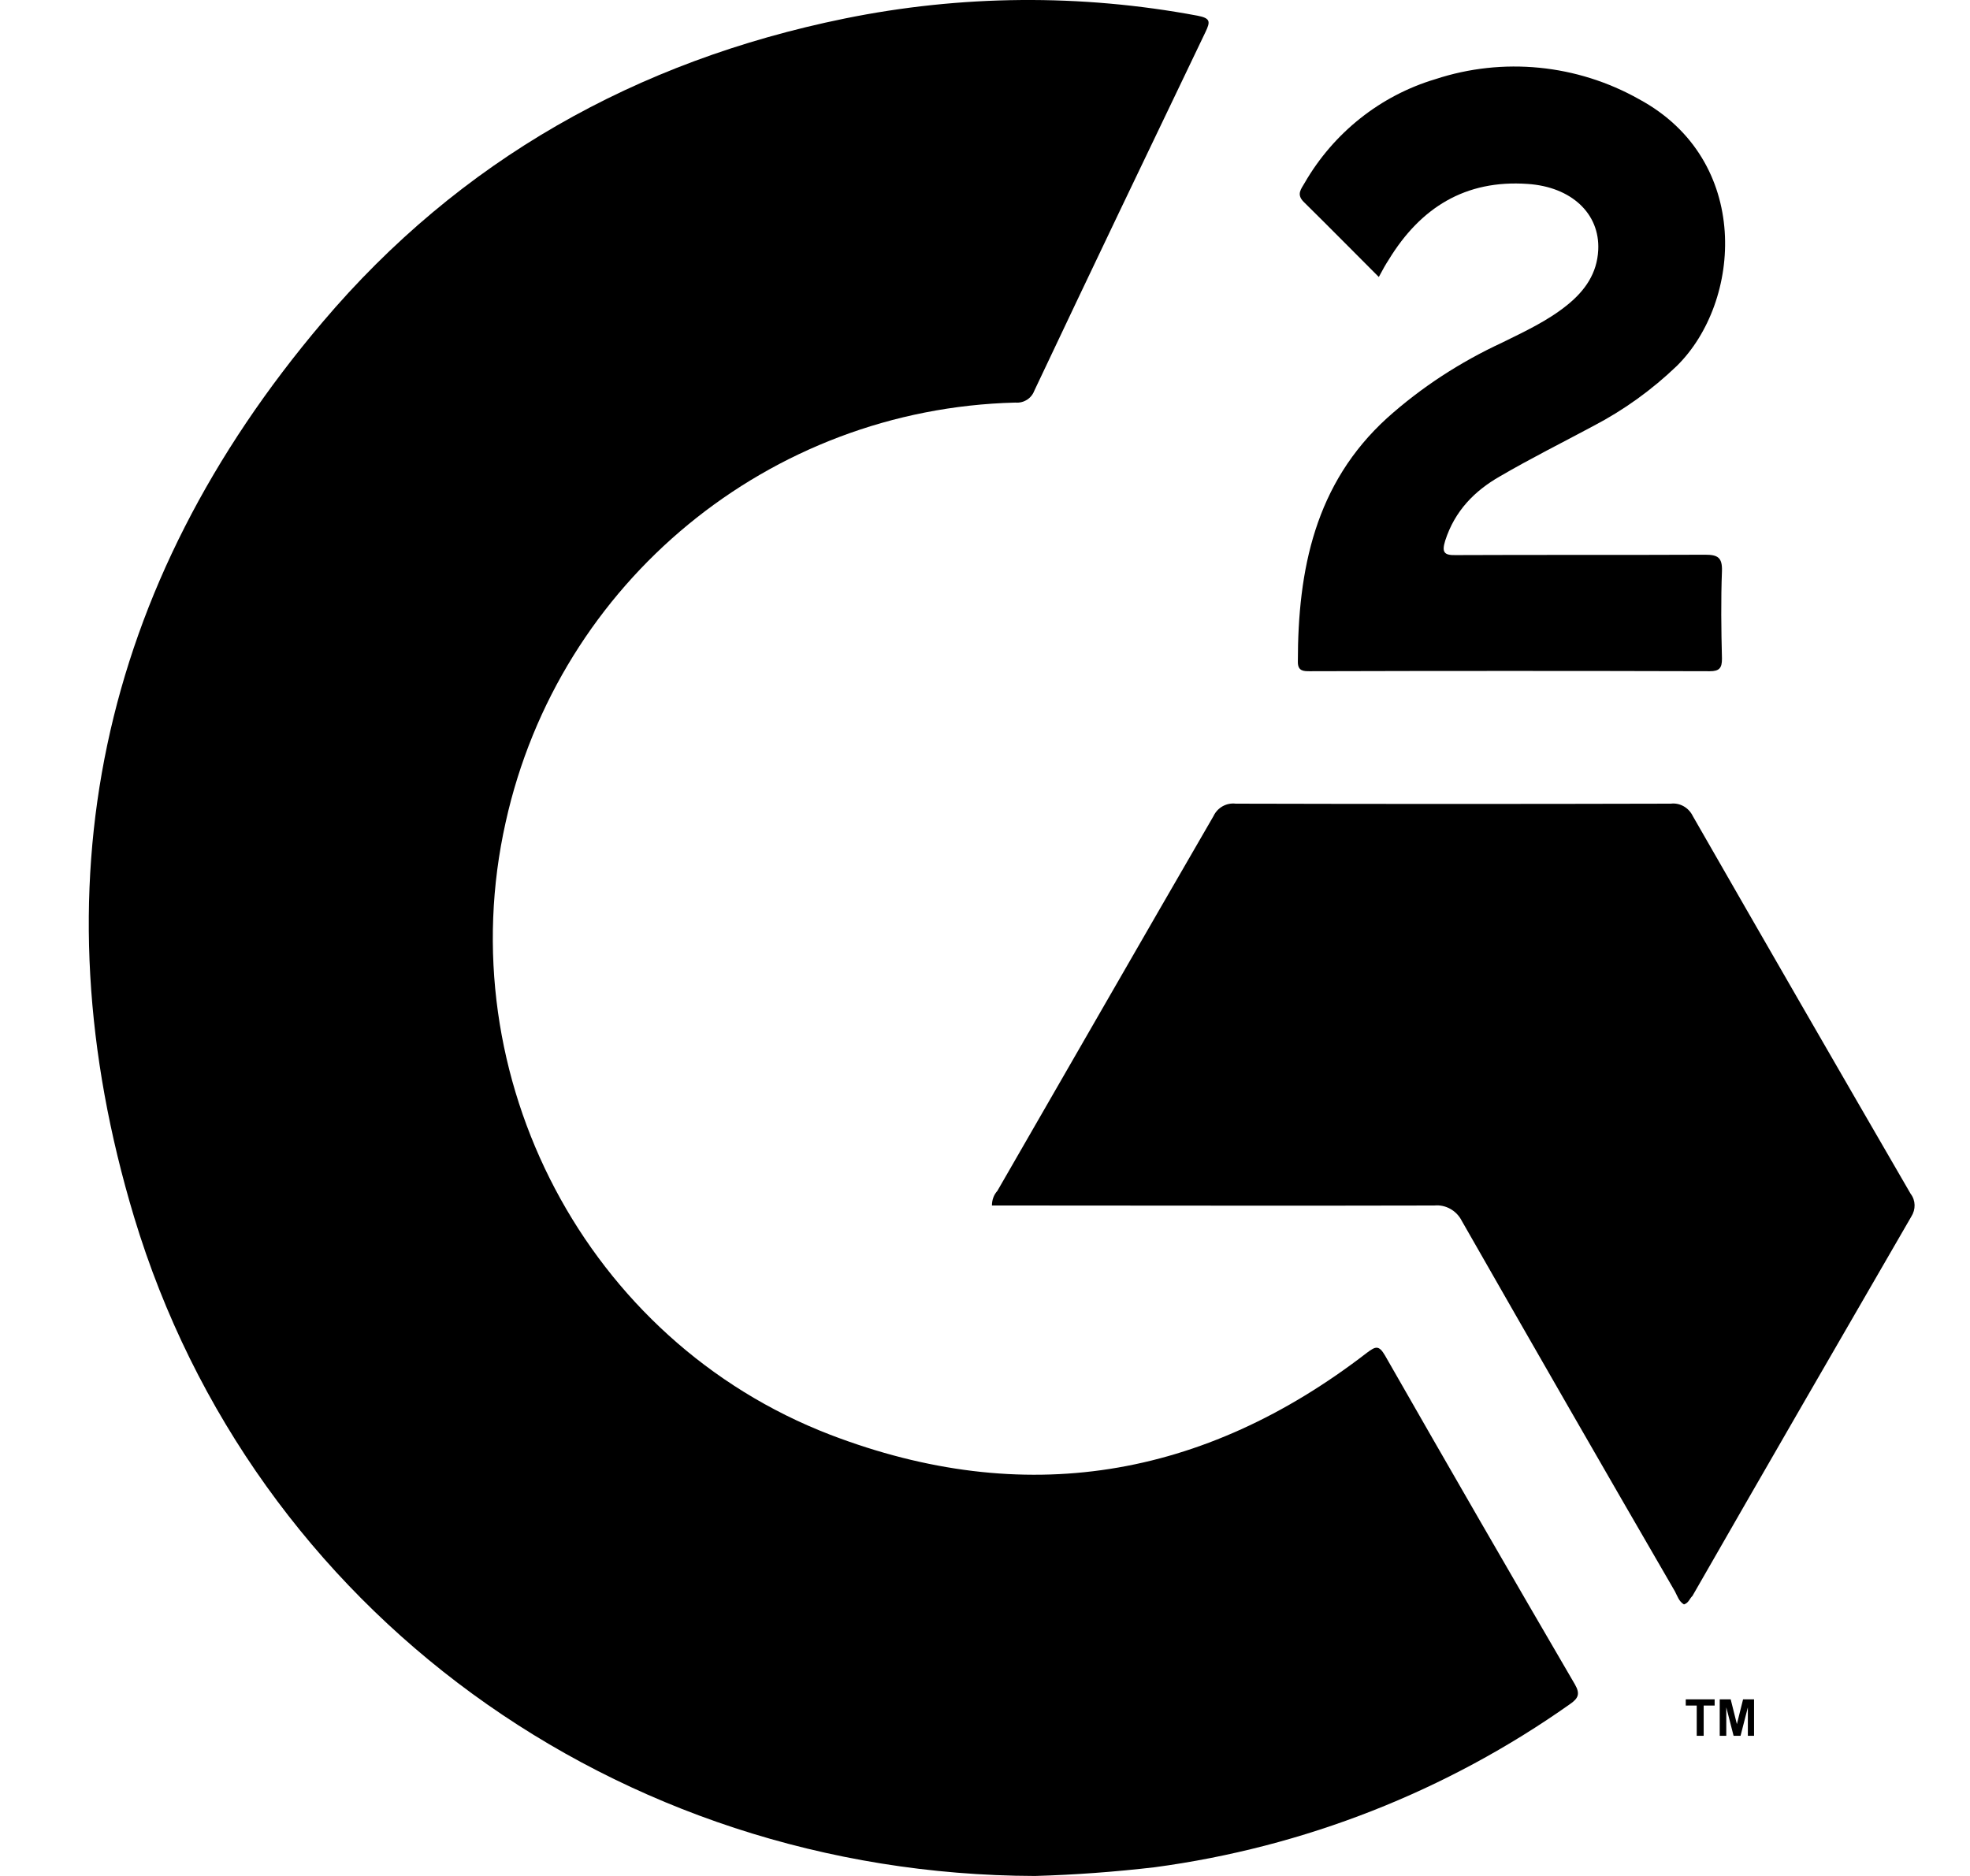 <svg xmlns="http://www.w3.org/2000/svg" width="21" height="20" viewBox="0 0 21 20"><g id="Frame 4825"><path id="path8" d="M11.033 20C6.577 19.988 2.698 17.175 1.43 12.977C0.371 9.459 1.056 6.245 3.437 3.436C4.9 1.708 6.784 0.65 9.002 0.198C10.243 -0.055 11.519 -0.066 12.764 0.167C12.904 0.194 12.904 0.229 12.85 0.342C12.239 1.615 11.628 2.891 11.025 4.167C10.994 4.249 10.912 4.3 10.823 4.292C8.2 4.358 5.959 6.202 5.391 8.763C4.78 11.482 6.251 14.296 8.85 15.296C10.912 16.086 12.826 15.77 14.574 14.42C14.663 14.354 14.698 14.338 14.764 14.451C15.434 15.623 16.107 16.79 16.788 17.957C16.846 18.058 16.826 18.105 16.737 18.167C15.422 19.097 13.904 19.693 12.309 19.907C11.881 19.957 11.457 19.988 11.033 20Z" /><path id="path10" d="M17.951 17.105C17.897 17.074 17.881 17.015 17.854 16.965C17.091 15.65 16.336 14.335 15.582 13.015C15.527 12.906 15.41 12.84 15.29 12.852C13.78 12.856 12.27 12.852 10.761 12.852H10.574C10.574 12.794 10.593 12.739 10.632 12.696C11.399 11.366 12.165 10.031 12.936 8.7C12.978 8.611 13.072 8.556 13.173 8.568C14.718 8.572 16.266 8.572 17.811 8.568C17.908 8.556 18.002 8.611 18.045 8.7C18.815 10.043 19.589 11.385 20.367 12.727C20.422 12.798 20.422 12.895 20.375 12.969C19.593 14.319 18.815 15.665 18.041 17.015C18.01 17.043 18.002 17.089 17.951 17.105Z"/><path id="path12" d="M14.698 2.953C14.422 2.677 14.161 2.412 13.897 2.152C13.815 2.07 13.873 2.012 13.908 1.949C14.216 1.416 14.714 1.019 15.301 0.844C16.021 0.607 16.811 0.685 17.473 1.058C18.675 1.708 18.57 3.218 17.873 3.903C17.609 4.156 17.313 4.37 16.986 4.541C16.652 4.72 16.317 4.887 15.99 5.078C15.718 5.233 15.508 5.447 15.406 5.763C15.368 5.887 15.391 5.922 15.523 5.918C16.407 5.914 17.294 5.918 18.177 5.914C18.309 5.914 18.36 5.942 18.356 6.086C18.344 6.397 18.348 6.712 18.356 7.023C18.356 7.121 18.329 7.156 18.227 7.156C16.807 7.152 15.383 7.152 13.963 7.156C13.897 7.156 13.835 7.156 13.835 7.058C13.835 6.074 14.017 5.156 14.788 4.455C15.153 4.128 15.566 3.86 16.01 3.654C16.255 3.533 16.5 3.42 16.71 3.249C16.897 3.097 17.025 2.914 17.037 2.665C17.056 2.276 16.749 1.992 16.286 1.961C15.62 1.914 15.142 2.214 14.803 2.77C14.772 2.817 14.741 2.872 14.698 2.953Z"/><path id="path14" d="M18.087 18.506V18.183H17.97V18.117H18.278V18.183H18.161V18.506H18.087ZM18.332 18.506V18.117H18.449L18.515 18.381L18.581 18.117H18.698V18.506H18.632V18.202L18.554 18.506H18.48L18.402 18.202V18.506H18.332Z"/></g></svg>